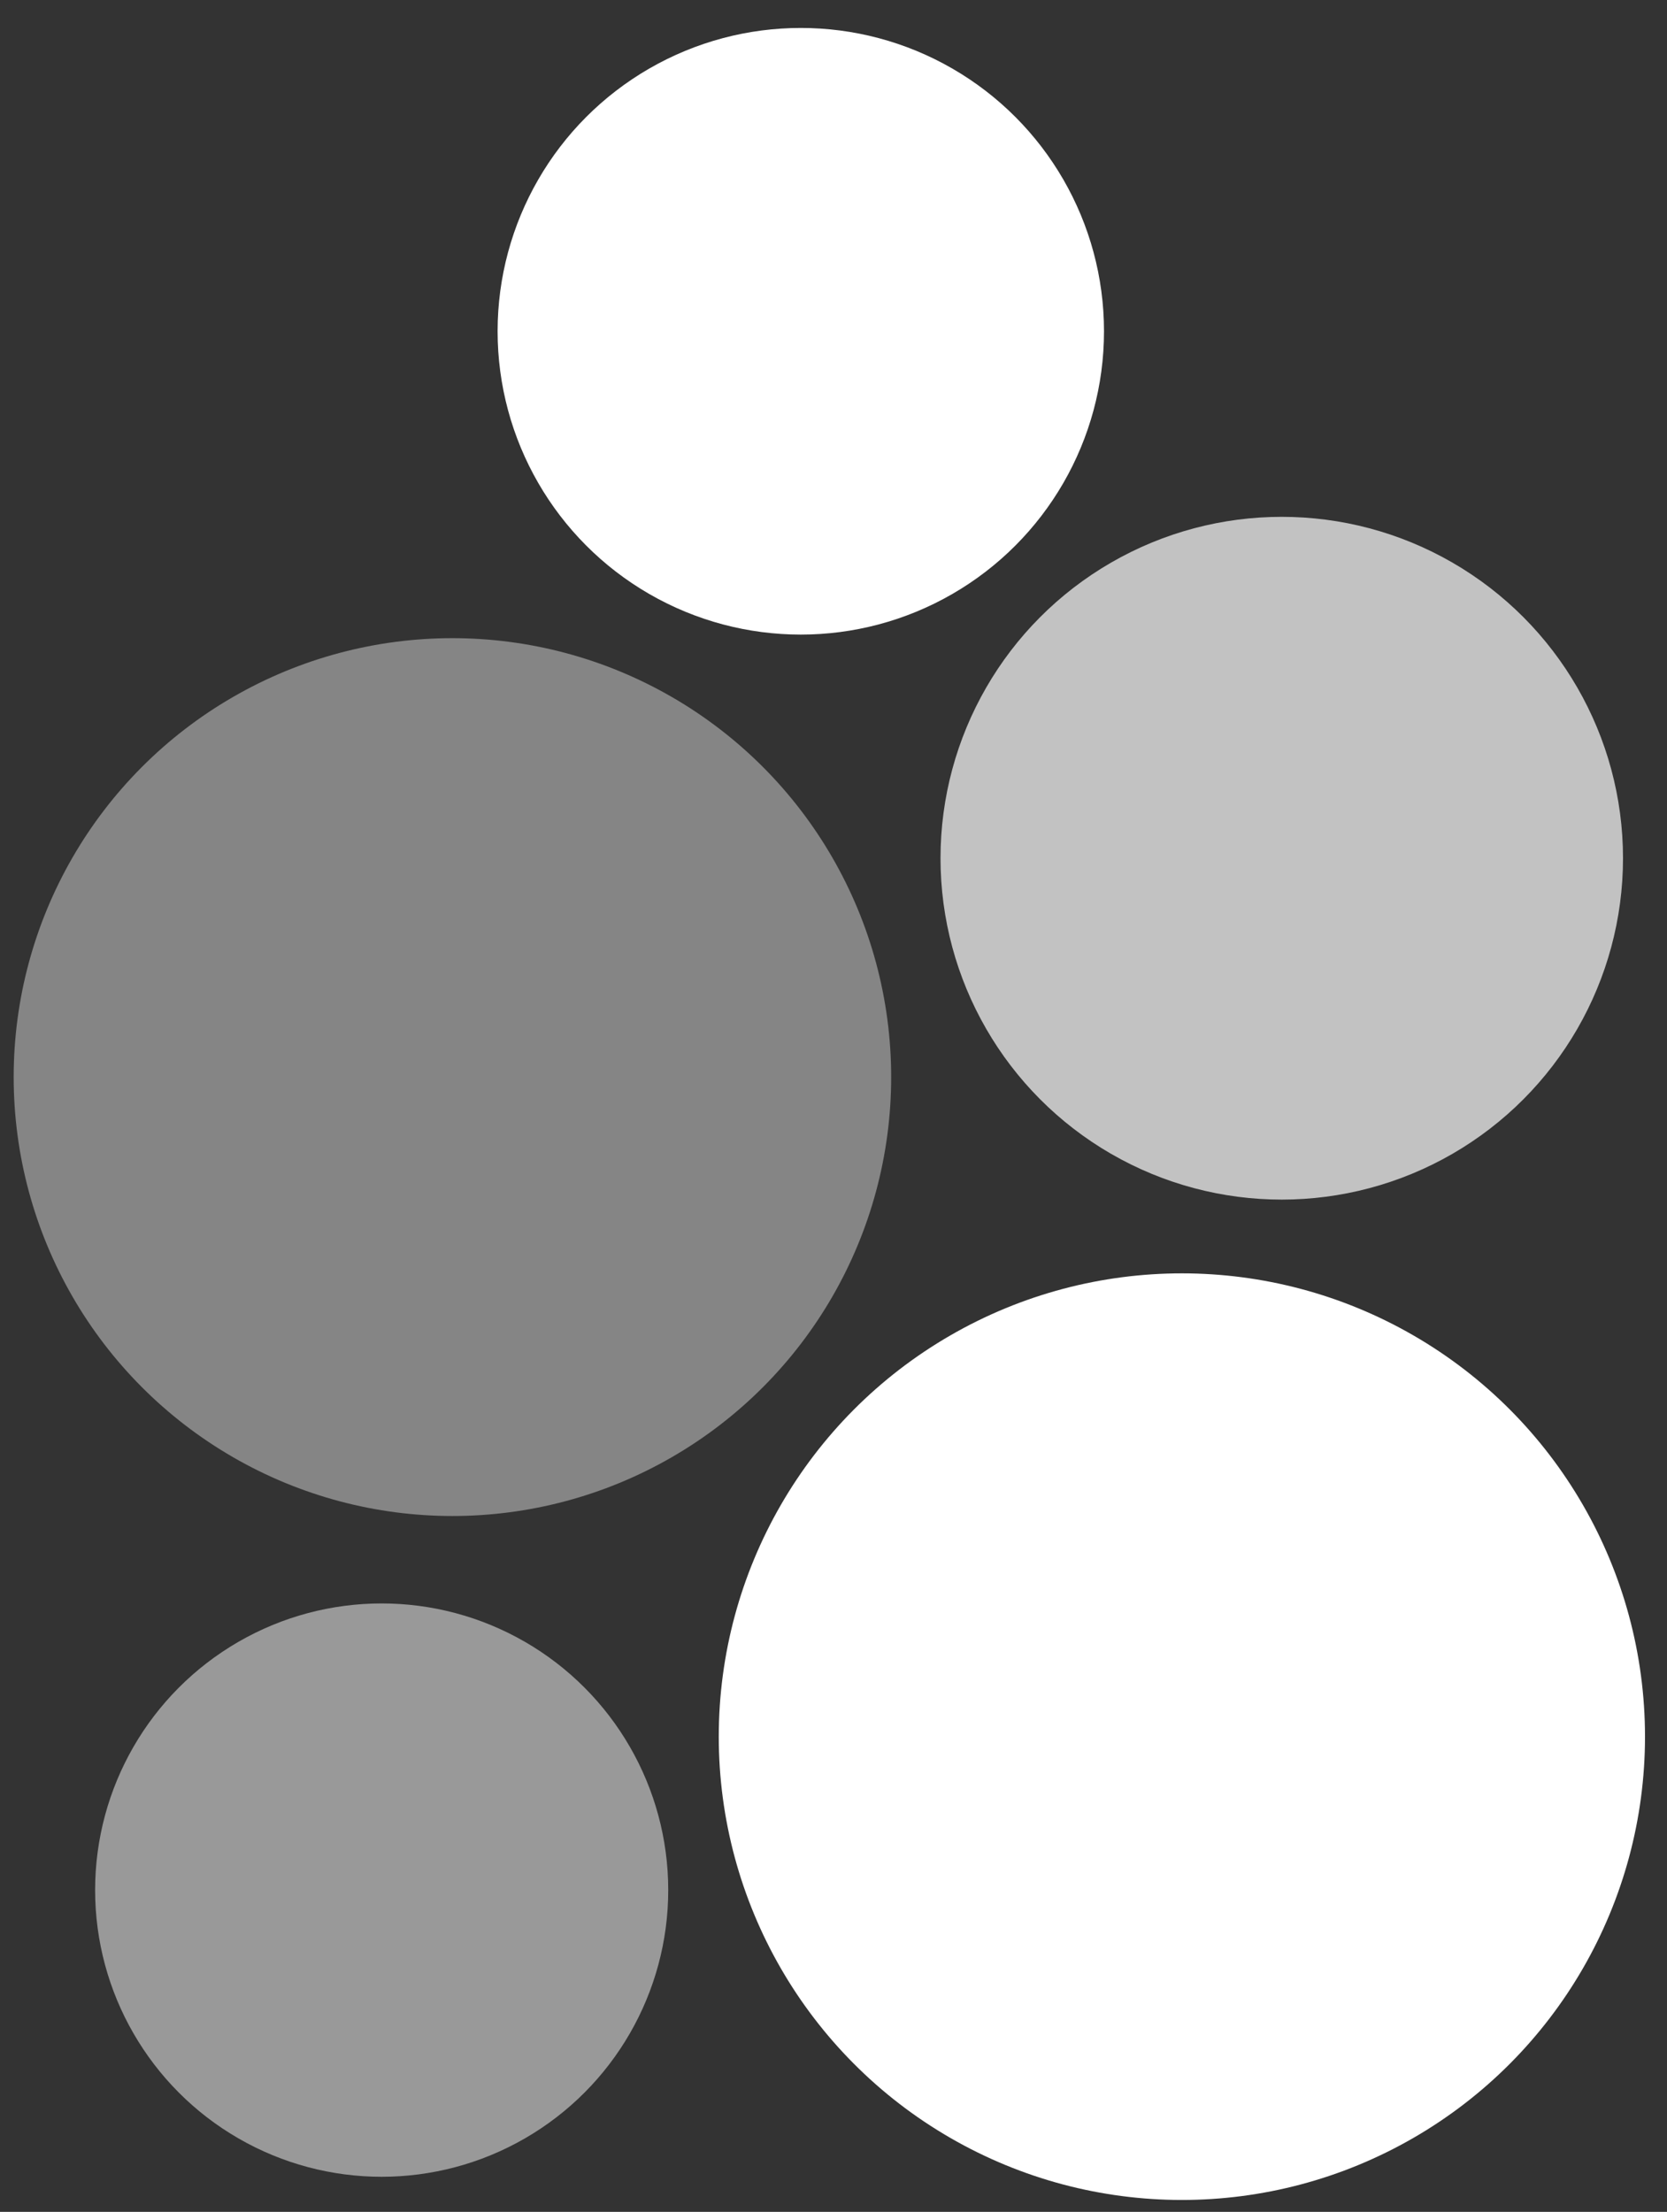 <?xml version="1.0" encoding="utf-8"?>
<!-- Generator: Adobe Illustrator 27.7.0, SVG Export Plug-In . SVG Version: 6.00 Build 0)  -->
<svg version="1.1" id="Layer_2" xmlns="http://www.w3.org/2000/svg" xmlns:xlink="http://www.w3.org/1999/xlink" x="0px" y="0px"
	 viewBox="0 0 28.04 37.19" style="enable-background:new 0 0 28.04 37.19;" xml:space="preserve">
<rect x="0" y="0" width="28.04" height="37.19" fill="#333333" stroke="none"/>
<style type="text/css">
	.st0{opacity:0.4;fill:#FFFFFF;}
	.st1{opacity:0.7;fill:#FFFFFF;}
	.st2{fill:#FFFFFF;}
	.st3{opacity:0.5;fill:#FFFFFF;}
</style>
<circle class="st0" cx="7.61" cy="18.11" r="7.38"/>
<circle class="st1" cx="21.56" cy="14.43" r="5.74"/>
<circle class="st2" cx="13.47" cy="5.57" r="5.1"/>
<circle class="st3" cx="6.42" cy="31.78" r="4.82"/>
<circle class="st2" cx="19.88" cy="29.2" r="7.79"/>
</svg>
